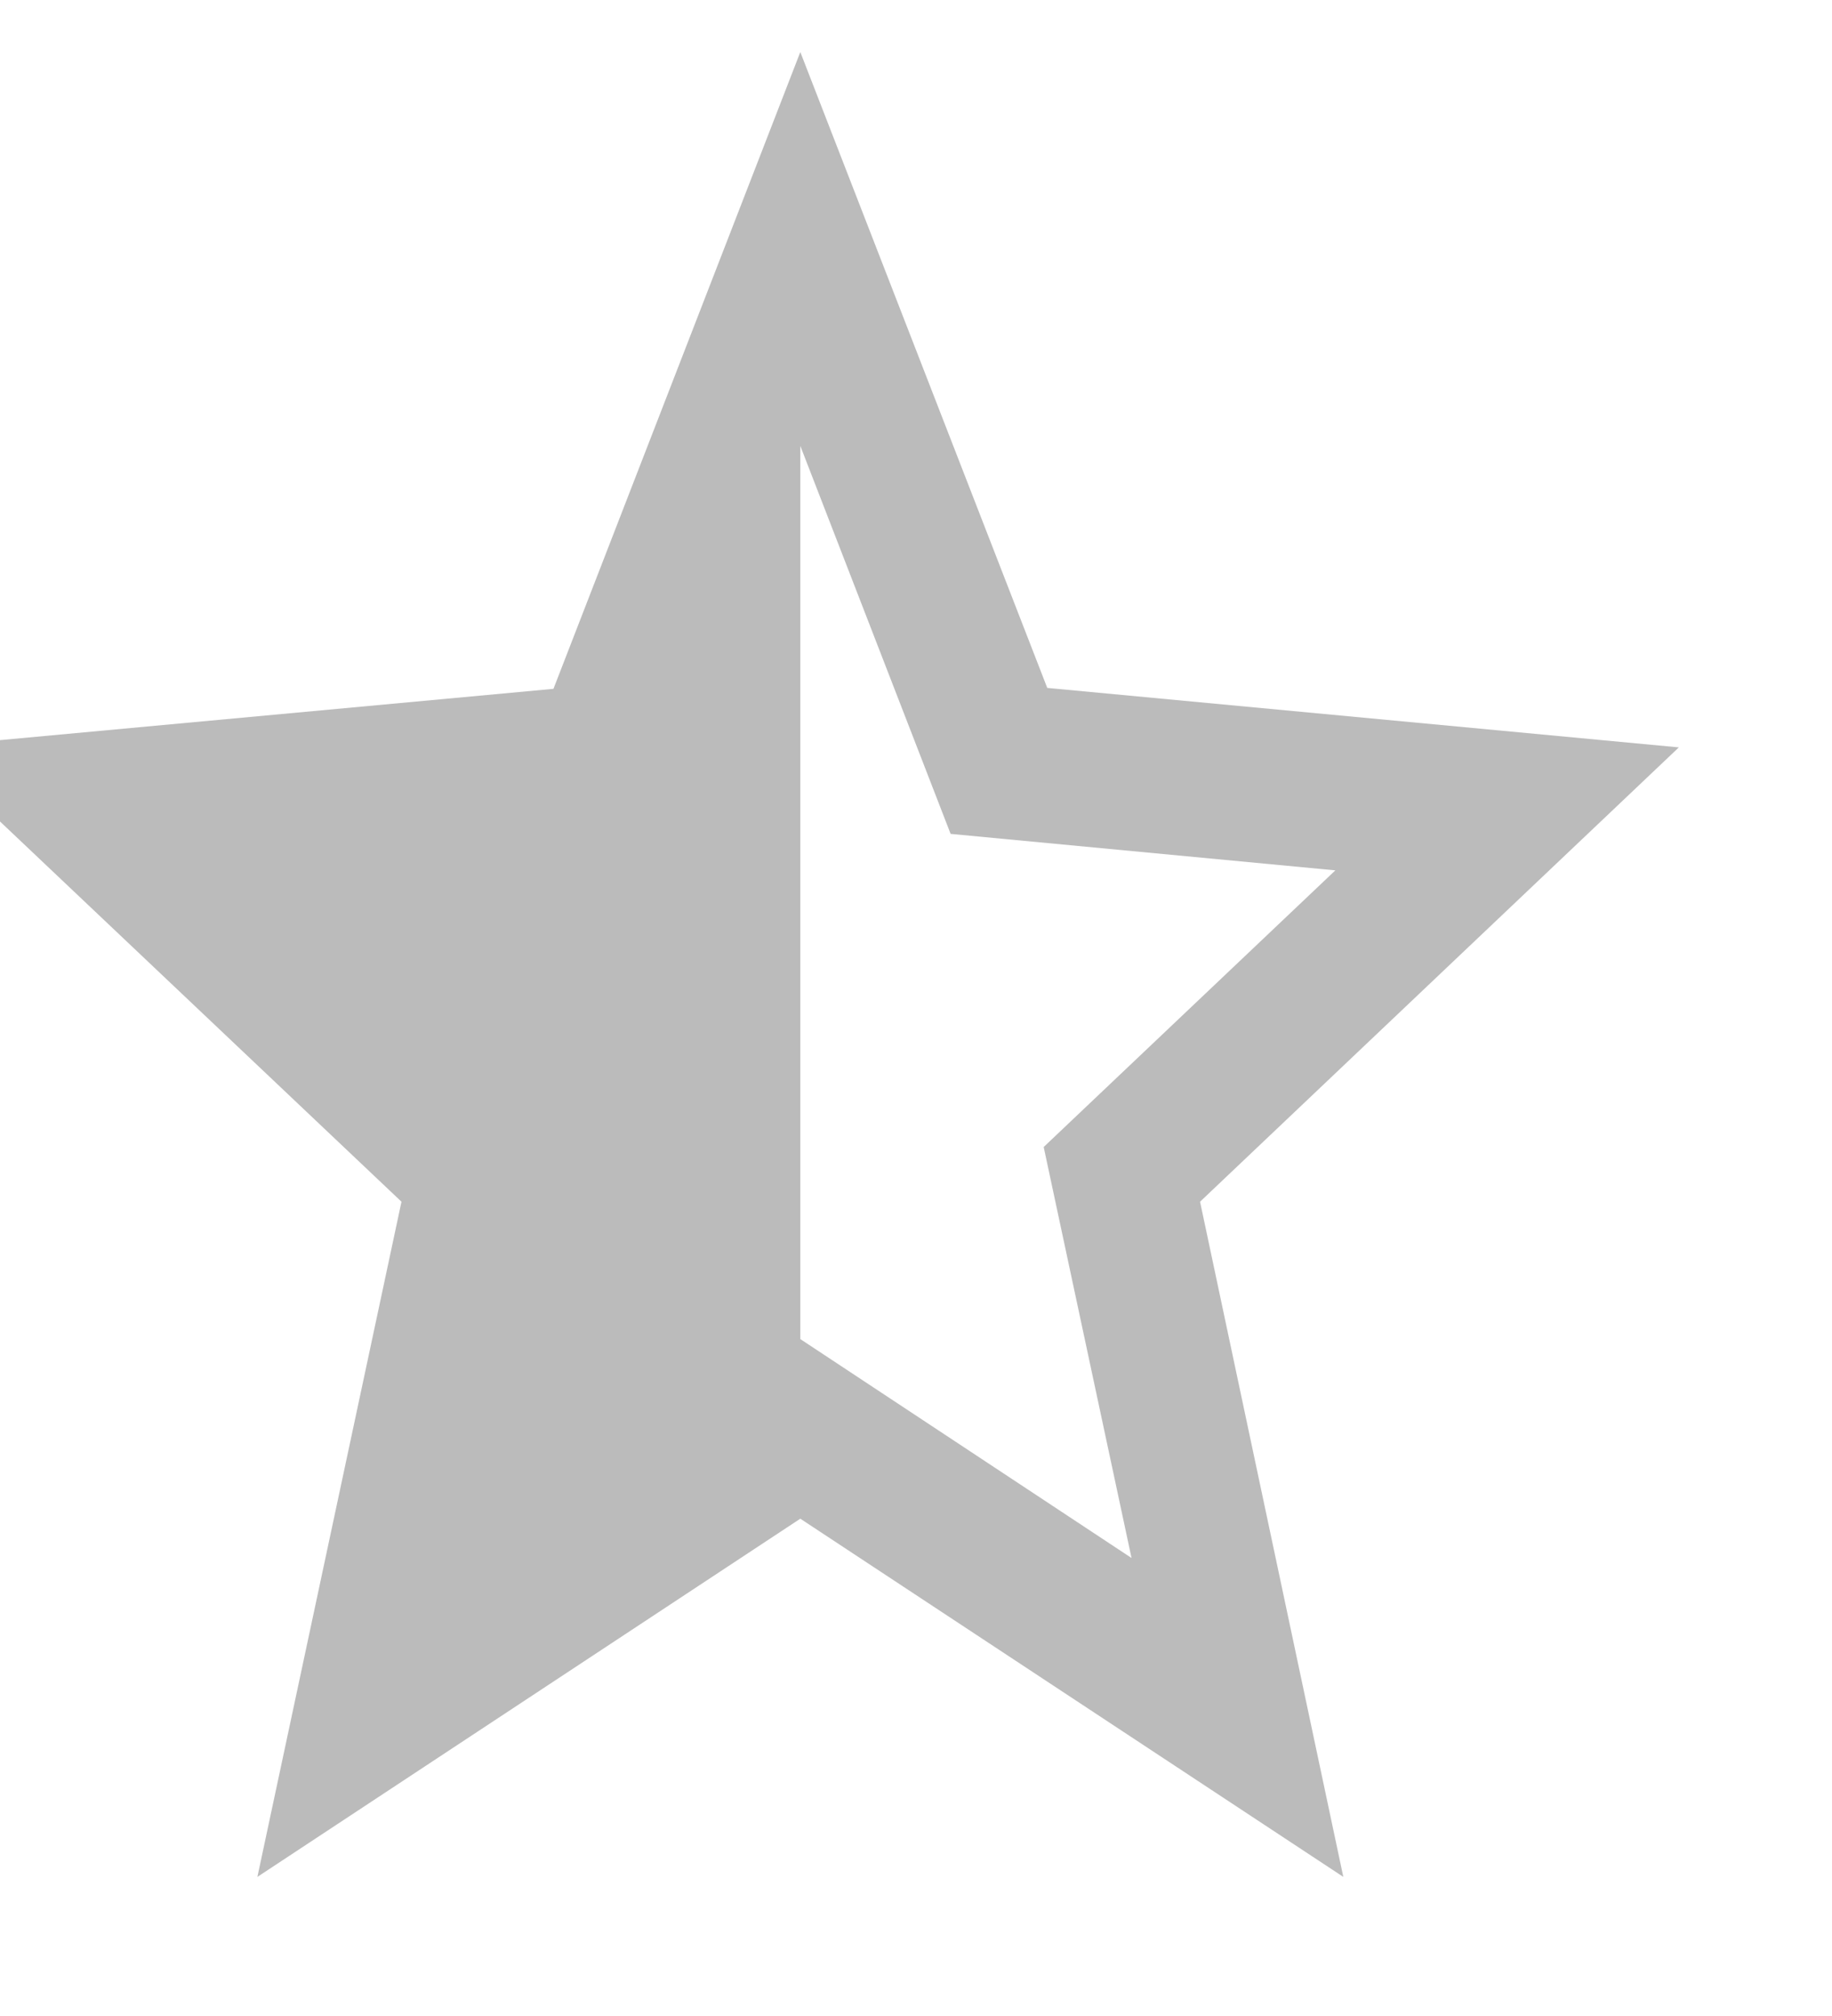 <svg width="20" height="22" viewBox="0 0 20 22" fill="none" xmlns="http://www.w3.org/2000/svg" xmlns:xlink="http://www.w3.org/1999/xlink">
<path d="M18.328,8.156L11.433,7.507L8.737,0.568L6.042,7.517L-0.854,8.156L4.383,13.114L2.81,20.482L8.737,16.573L14.665,20.482L13.101,13.114L18.328,8.156ZM8.737,14.613L8.737,4.866L10.378,9.1L14.578,9.498L11.394,12.517L12.353,17.002L8.737,14.613Z" fill="#BBBBBB"/>
</svg>

